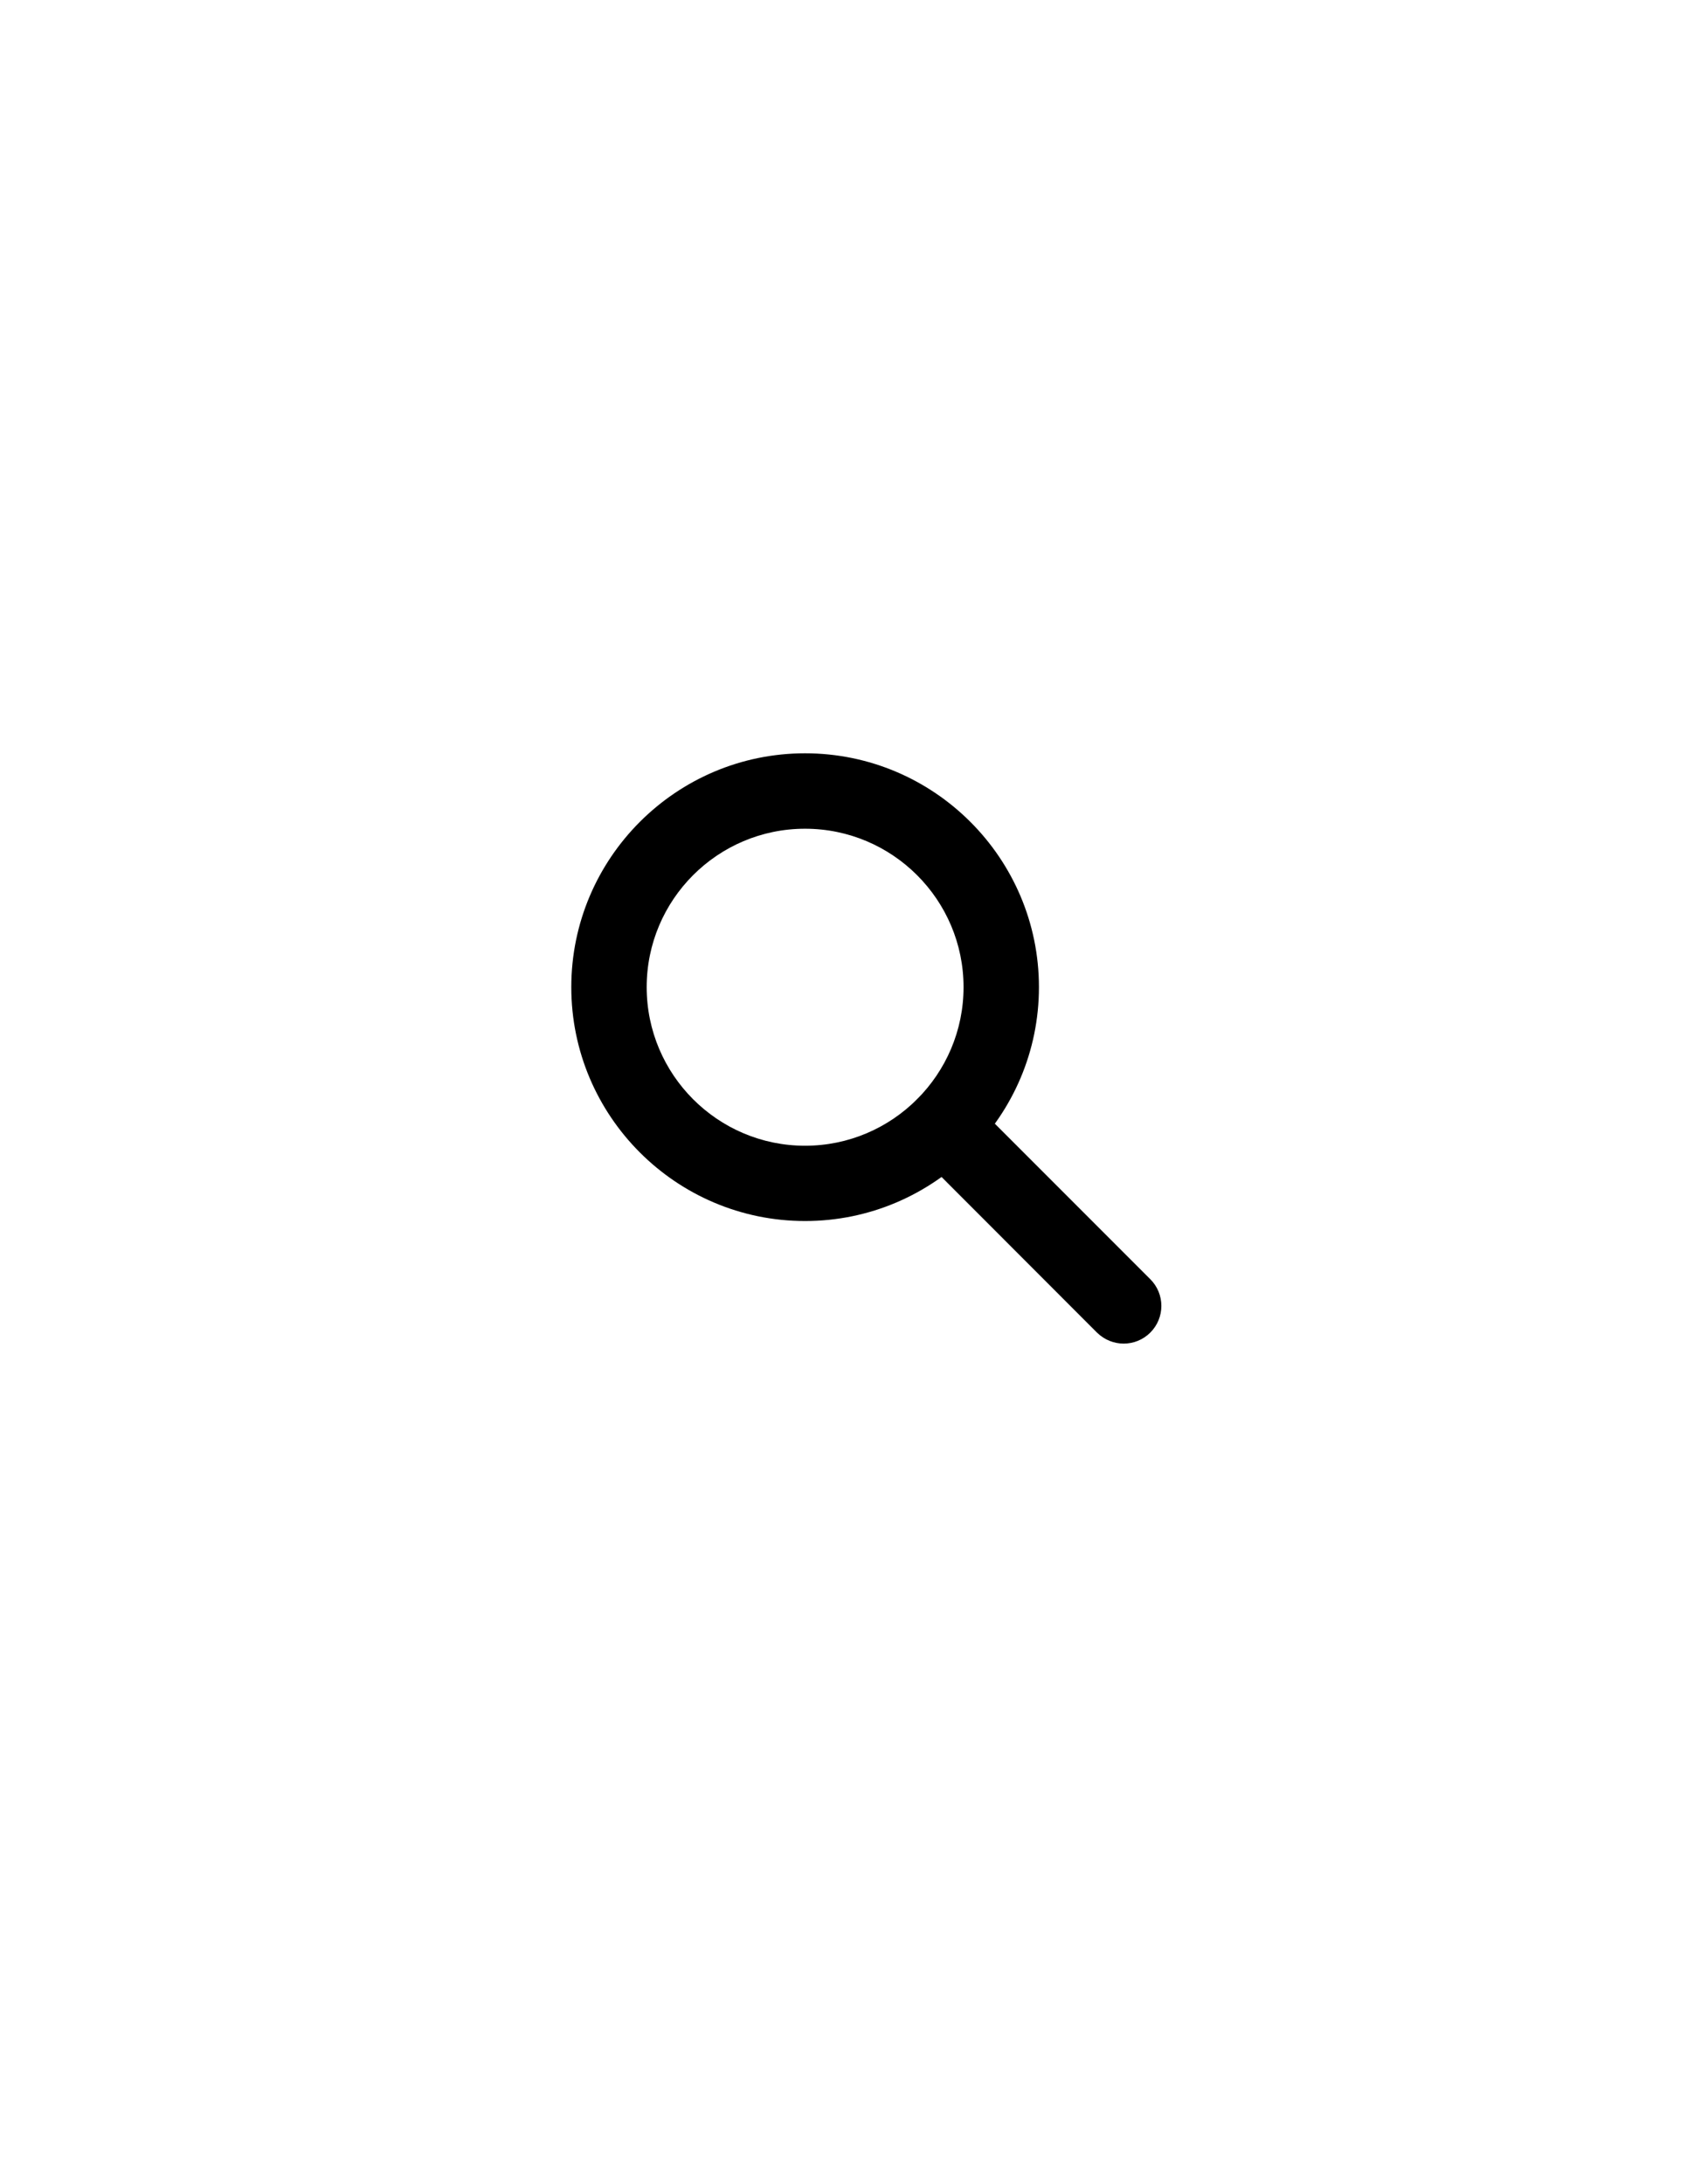 <svg version="1.2" xmlns="http://www.w3.org/2000/svg" viewBox="0 0 1224 1584" width="1224" height="1584">
	<title>lupa-ai</title>
	<style>
		.s0 { fill: #000000 } 
	</style>
	<g id="Layer 1">
		<g id="&lt;Group&gt;">
			<g id="&lt;Group&gt;">
				<g id="&lt;Group&gt;">
					<path id="&lt;Compound Path&gt;" fill-rule="evenodd" class="s0" d="m584.1 885.5c-93.5 0-169.6-76.1-169.6-169.6 0-93.5 76.1-169.6 169.6-169.6 93.6 0 169.7 76.1 169.7 169.6 0 93.5-76.1 169.6-169.7 169.6zm0-284.5c-63.4 0-114.9 51.5-114.9 114.9 0 63.4 51.5 115 114.9 115 63.4 0 115-51.6 115-115 0-63.4-51.6-114.9-115-114.9z"/>
				</g>
			</g>
			<g id="&lt;Group&gt;">
				<g id="&lt;Group&gt;">
					<path id="&lt;Path&gt;" class="s0" d="m815.3 974.4c-7 0-14-2.7-19.4-8l-130.5-130.6c-10.6-10.6-10.6-27.9 0-38.6 10.7-10.7 28-10.7 38.7 0l130.5 130.5c10.7 10.7 10.7 28 0 38.7-5.3 5.3-12.3 8-19.3 8z"/>
				</g>
			</g>
		</g>
	</g>
</svg>